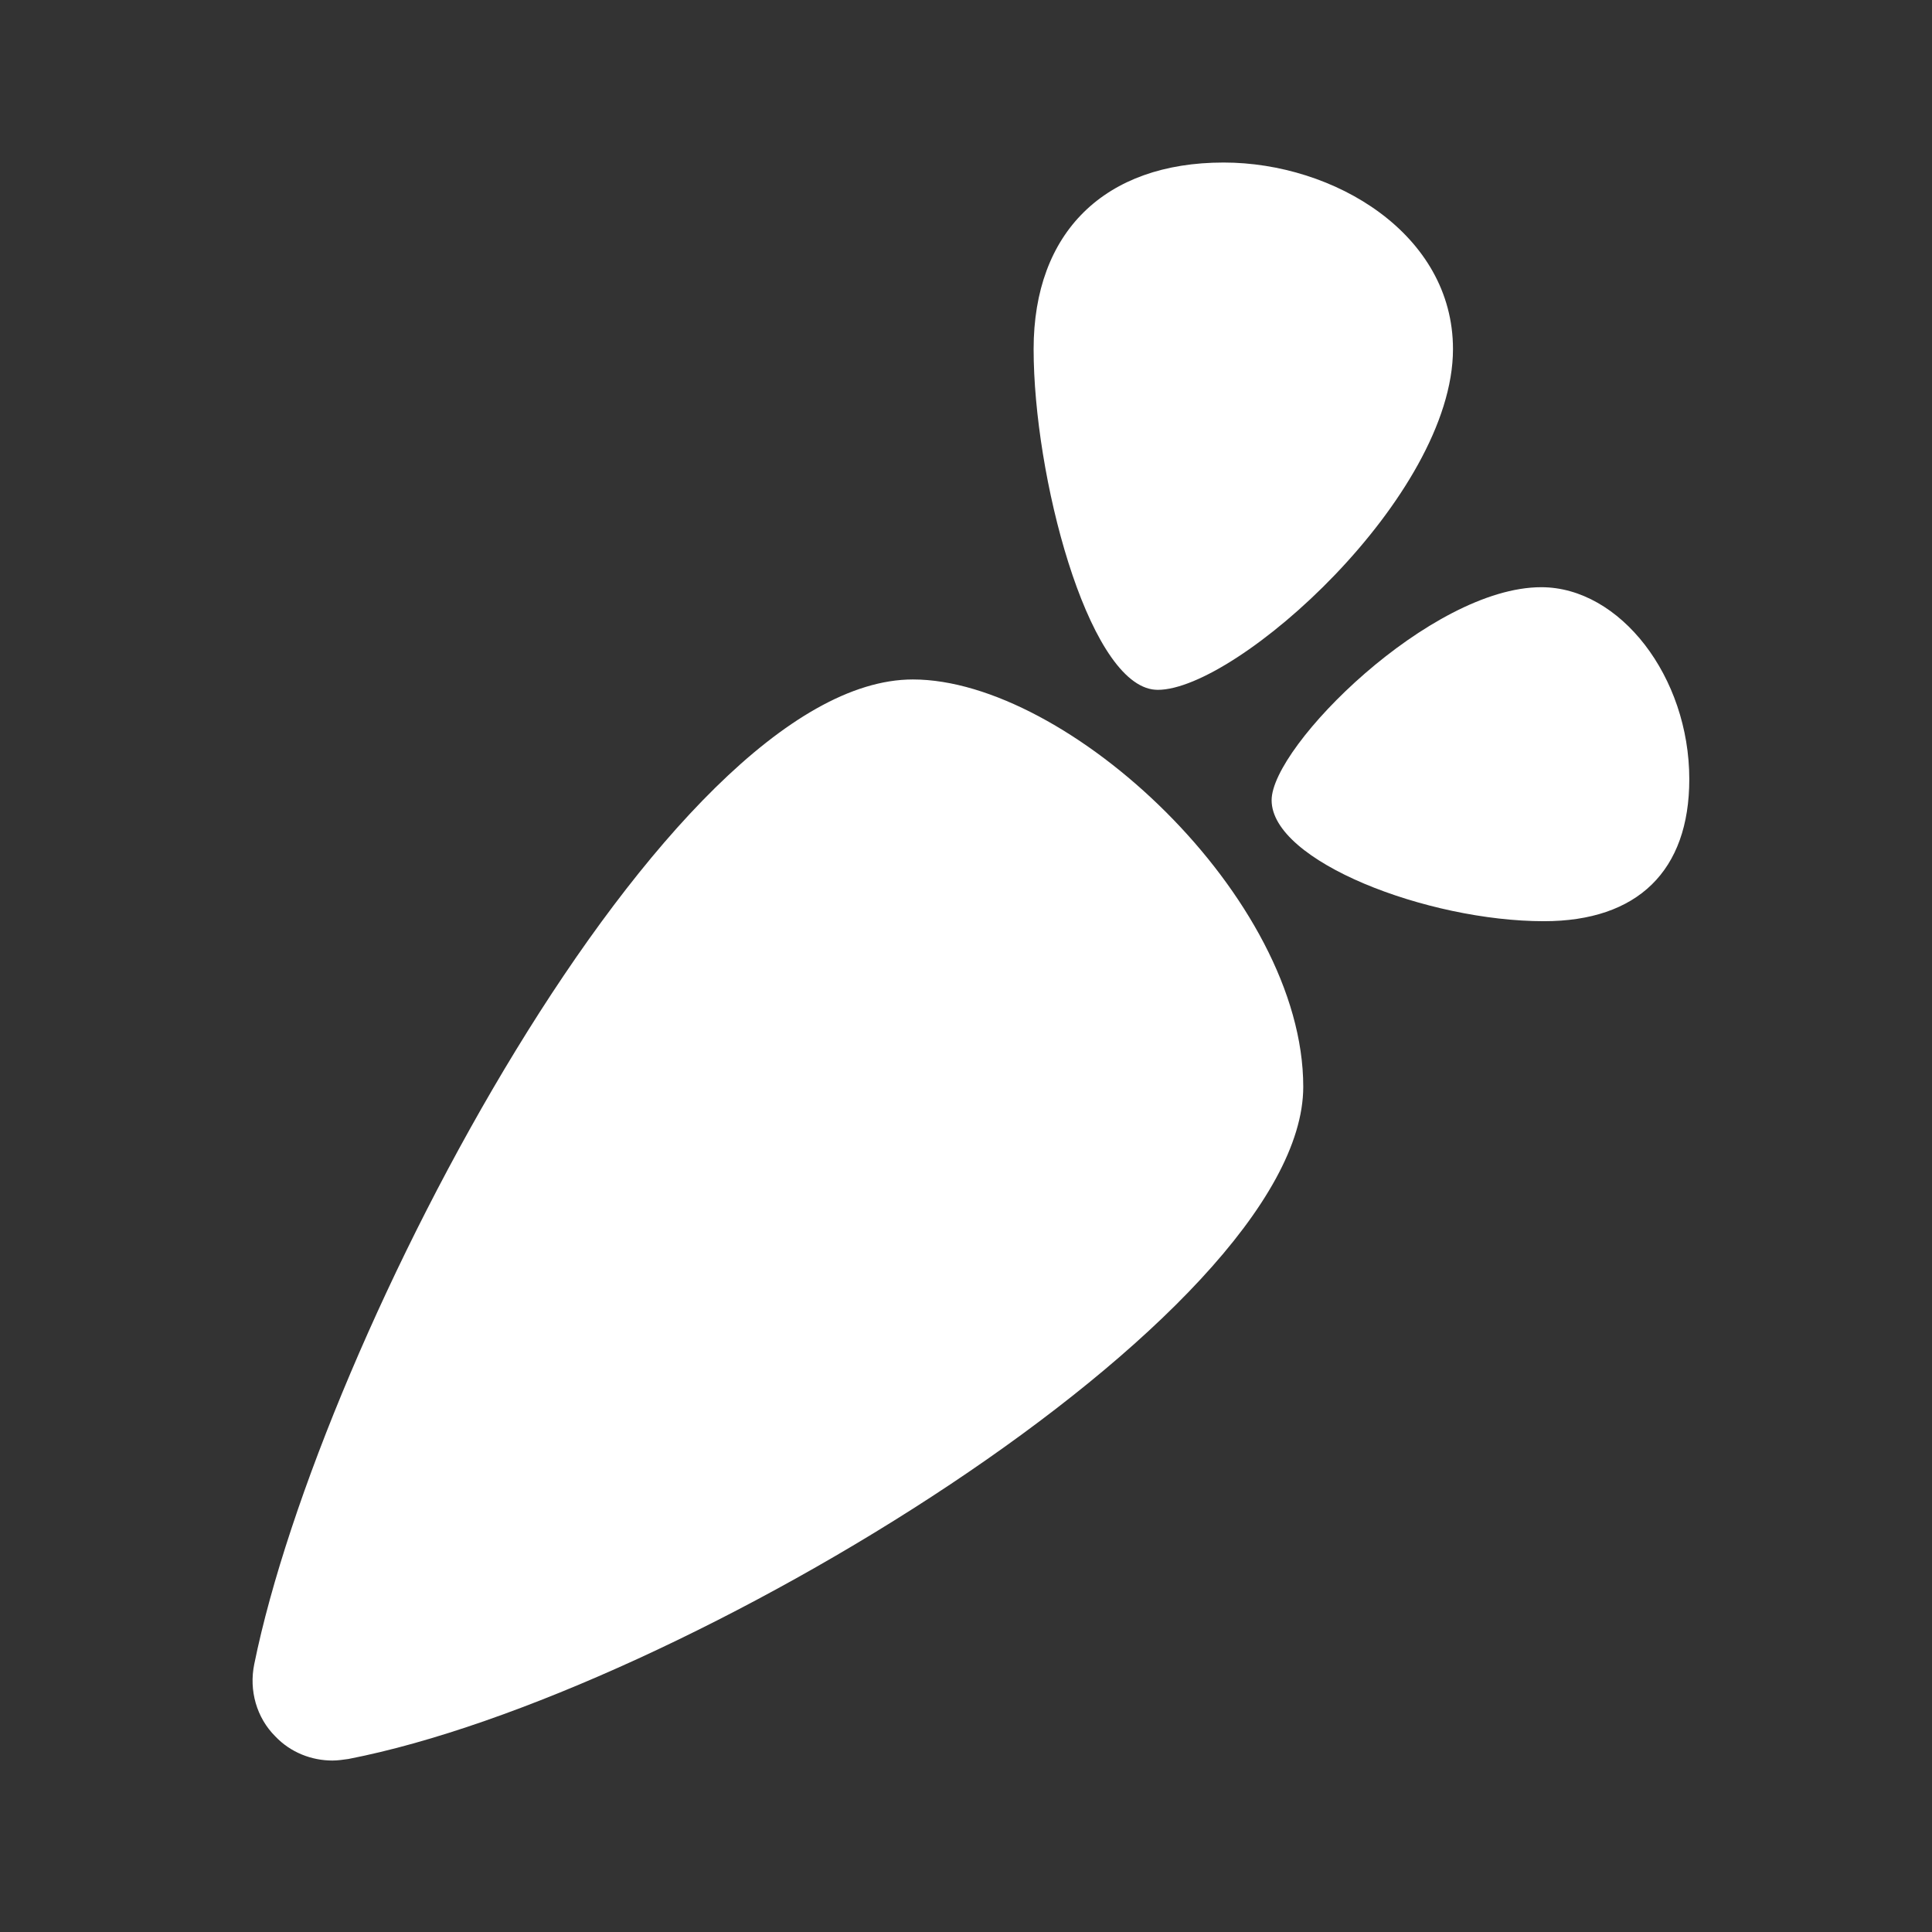 <svg width="16" height="16" viewBox="0 0 16 16" fill="#fff" xmlns="http://www.w3.org/2000/svg">
<rect x="0" y="0" width="16" height="16" fill="#333333" stroke="none"/>
<path d="M9.541 5.709C9.556 5.711 9.572 5.713 9.588 5.713C10.242 5.713 12.033 4.113 12.033 2.891C12.033 1.936 11.047 1.346 10.134 1.346C9.148 1.346 8.56 1.923 8.56 2.891C8.56 3.938 9 5.617 9.541 5.709ZM12.764 4.863C11.848 4.863 10.531 6.179 10.531 6.627C10.531 7.133 11.822 7.629 12.786 7.629C13.562 7.629 13.99 7.212 13.99 6.453C13.99 5.605 13.417 4.863 12.764 4.863ZM10.793 9C10.793 10.893 5.633 14.033 2.886 14.567C2.84 14.573 2.8 14.58 2.753 14.58C2.58 14.58 2.406 14.513 2.28 14.38C2.126 14.227 2.06 14 2.106 13.78C2.653 11.093 5.52 5.627 7.56 5.627C8.84 5.627 10.793 7.433 10.793 9Z" />
</svg>
